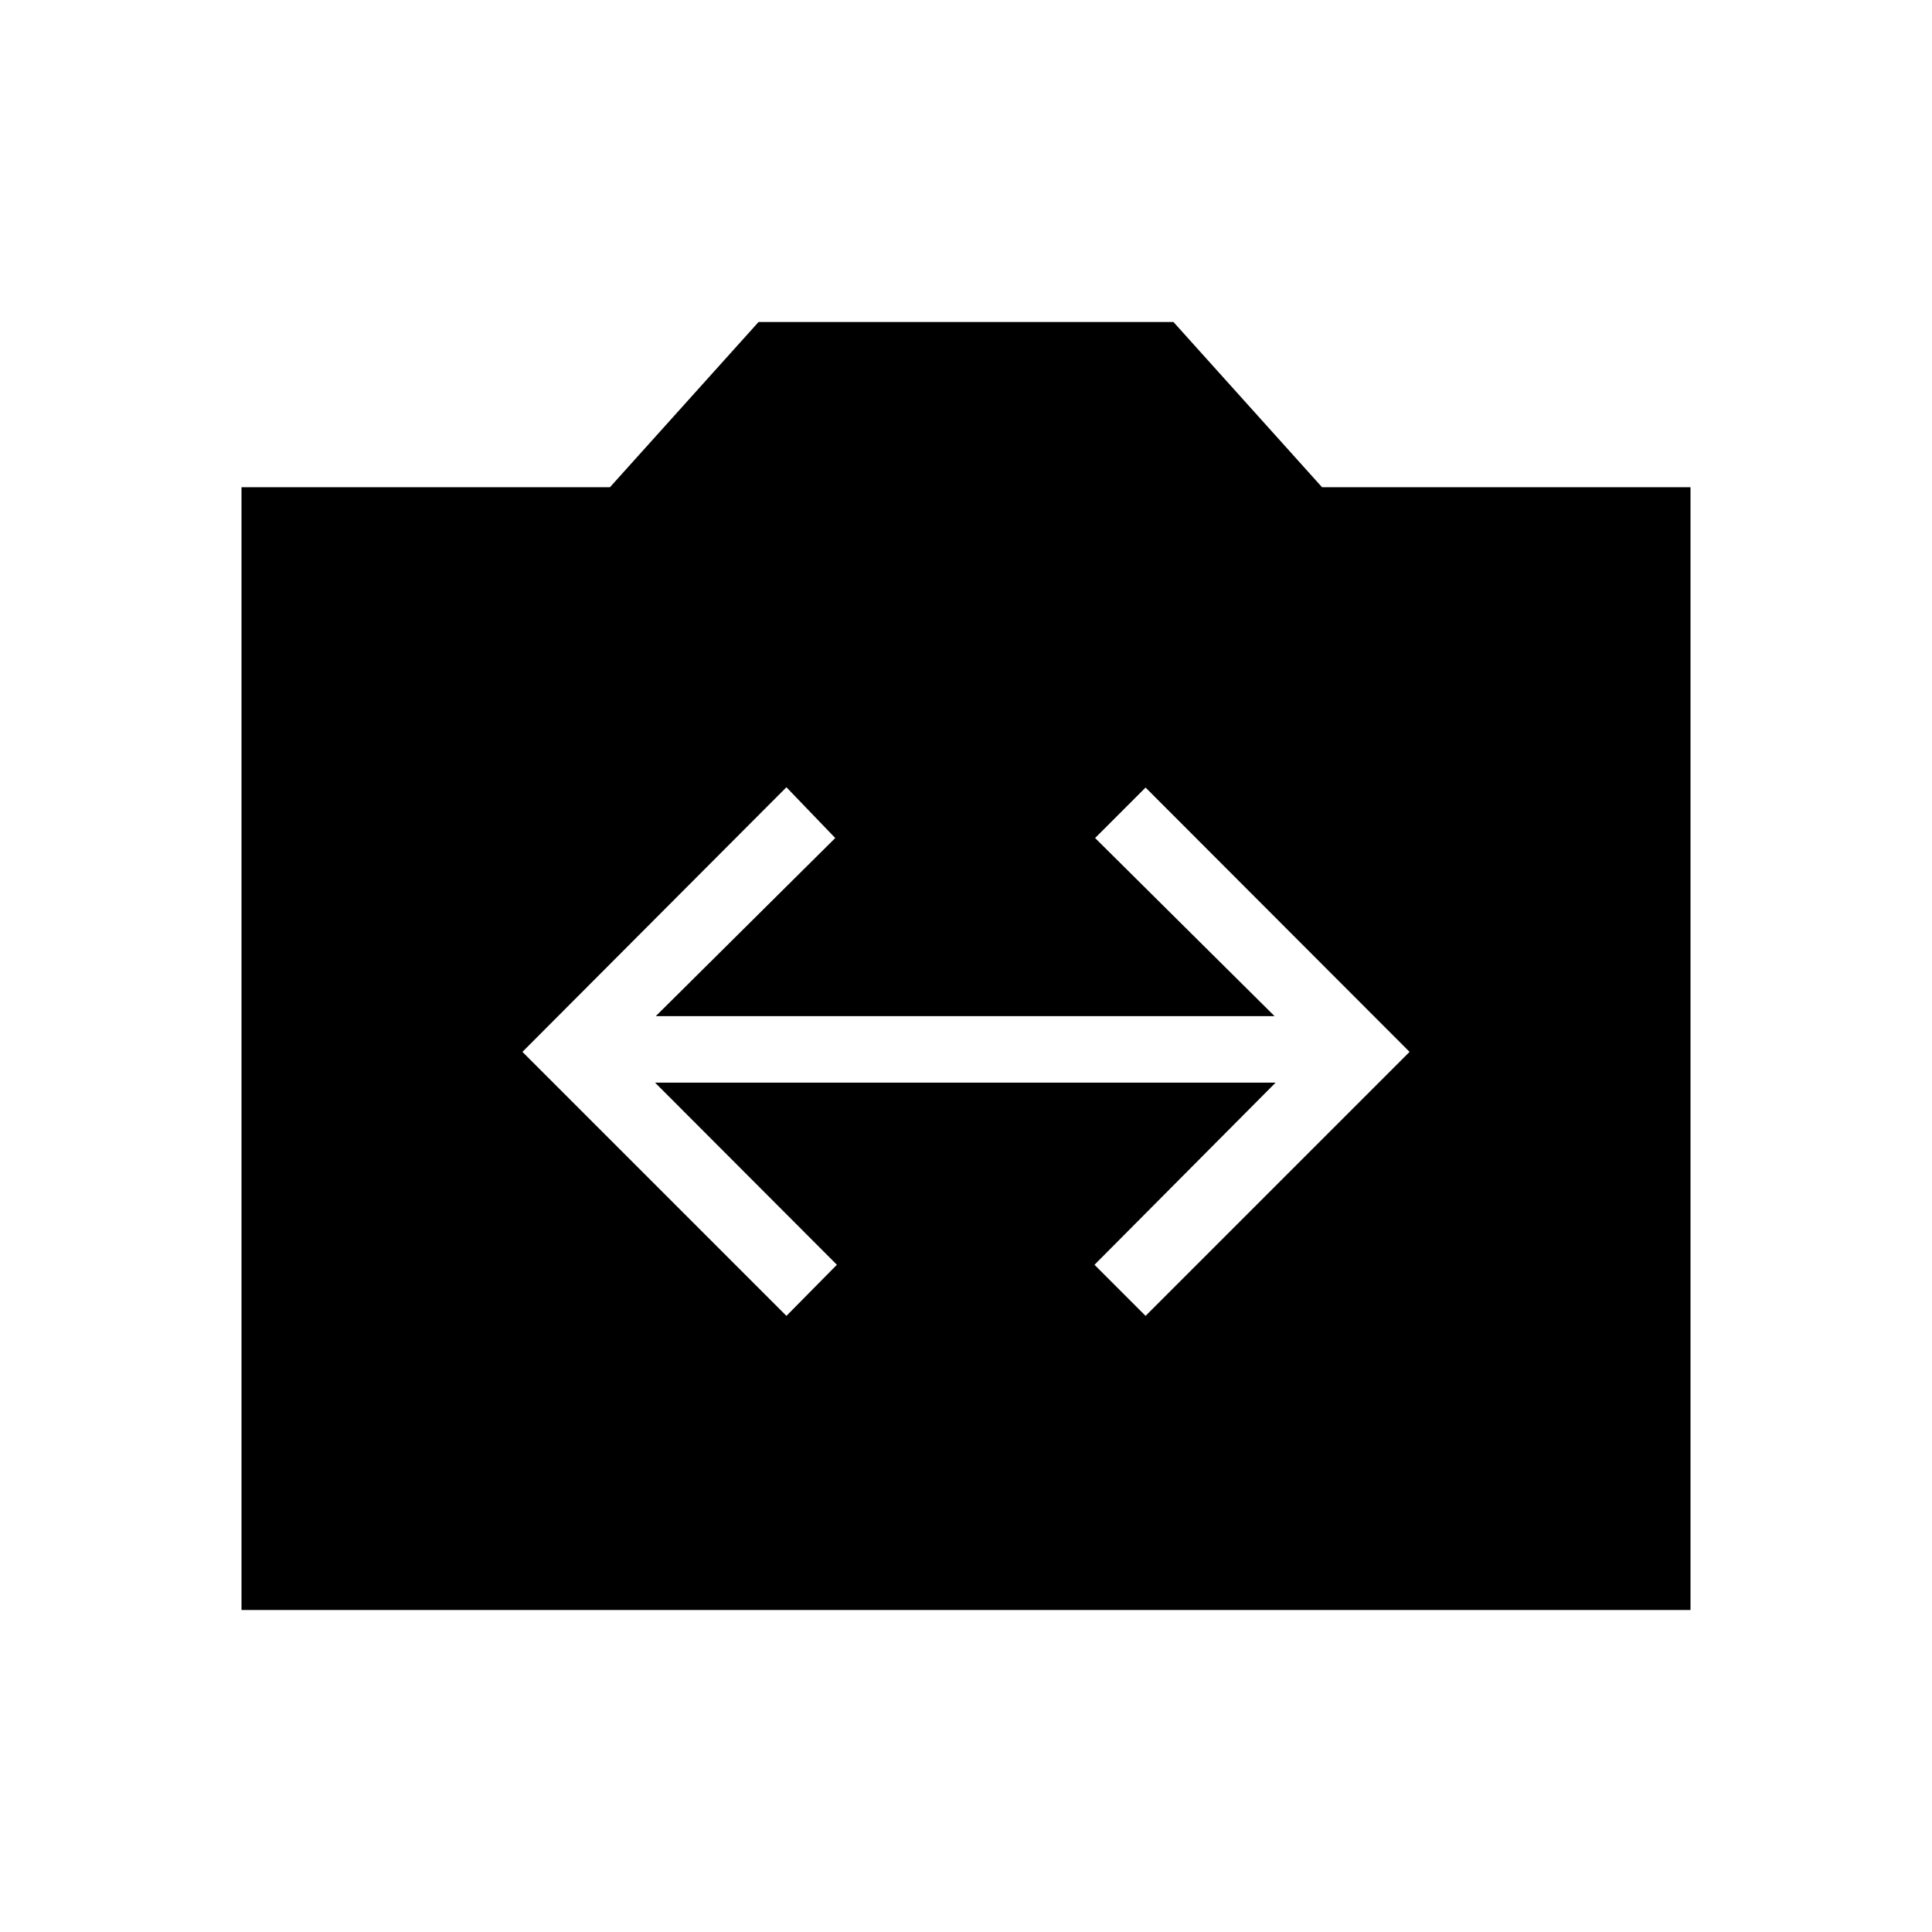 <svg xmlns="http://www.w3.org/2000/svg" height="40" viewBox="0 -960 960 960" width="40"><path d="M120-160v-557.9h183.08l73.84-82.1h206.16l73.84 82.1H840V-160H120Zm270.77-146.15 25.08-25.39-90.36-90.51h308.36l-90 90.51 25.38 25.39 131.18-131.18-131.18-131.34-25.08 25.08 89.18 88.51H325.85l89.18-88.51-24.26-25.23-131.18 131.49 131.18 131.18Z"/></svg>